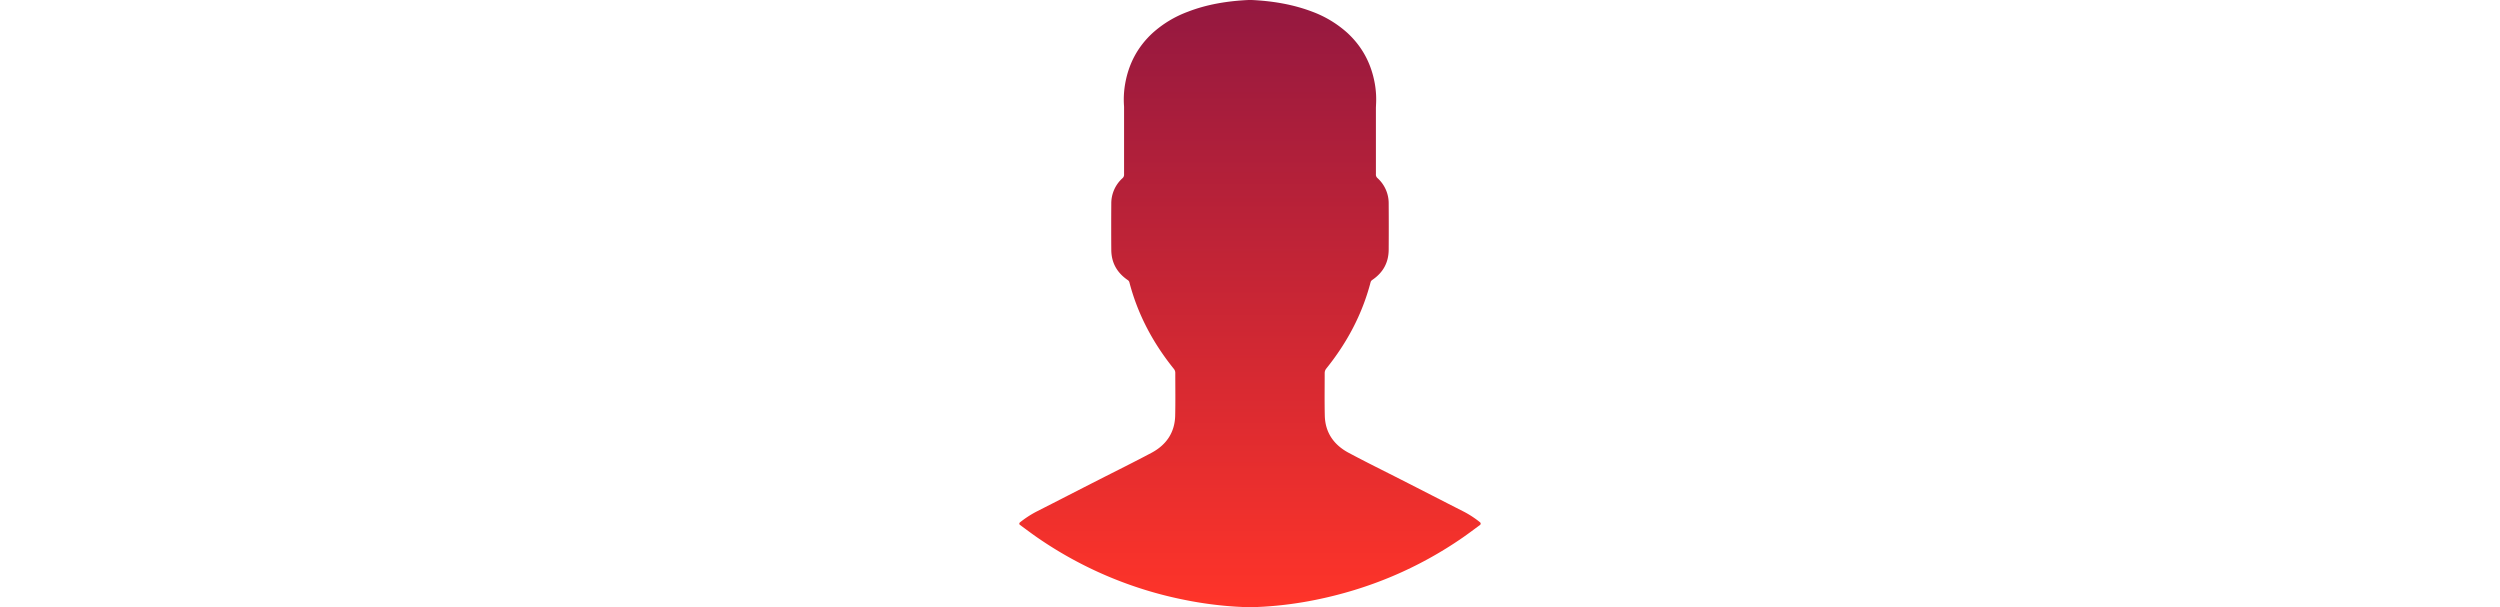 <svg id="Слой_1" data-name="Слой 1" xmlns="http://www.w3.org/2000/svg" xmlns:xlink="http://www.w3.org/1999/xlink" height="100" viewBox="0 0 411.62 541.9"><defs><style>.cls-1{fill:url(#Безымянный_градиент_13);}</style><linearGradient id="Безымянный_градиент_13" x1="205.81" y1="541.9" x2="205.81" gradientUnits="userSpaceOnUse"><stop offset="0" stop-color="#ff3429"/><stop offset="1" stop-color="#941840"/></linearGradient></defs><title>comment</title><path class="cls-1" d="M411.05,466a86.1,86.1,0,0,0-14.3-9.4c-18.7-9.5-37.3-19.1-56-28.6-15.7-8-31.6-15.8-47.1-24.1-13.4-7.2-20.7-18.3-21.1-32.9-.3-12.8-.1-25.6-.1-38.3a6.4,6.4,0,0,1,1.3-3.7c18.7-23.2,32.2-48.7,39.6-77a3.68,3.68,0,0,1,1.5-2.2c9.8-6.6,14.6-15.6,14.7-26.9q.15-20.55,0-41.1a30.29,30.29,0,0,0-10.1-23,4.1,4.1,0,0,1-1.3-3.4v-59c0-.8.1-2.1.1-2.8a81.44,81.44,0,0,0-1.1-19.1c-3.1-17.4-10.9-32.6-24.4-45.1a97.34,97.34,0,0,0-31.2-18.9C244.25,3.9,226.05.9,207.35,0h-2.9c-18.7.9-37,3.8-54.4,10.6a97.34,97.34,0,0,0-31.2,18.9c-13.5,12.5-21.3,27.6-24.4,45.1a81.44,81.44,0,0,0-1.1,19.1,27.15,27.15,0,0,1,.1,2.8v59a4.1,4.1,0,0,1-1.3,3.4,30.29,30.29,0,0,0-10.1,23q-.15,20.55,0,41.1c.1,11.2,4.9,20.2,14.7,26.9a3.41,3.41,0,0,1,1.5,2.2c7.4,28.3,20.9,53.8,39.6,77a5.58,5.58,0,0,1,1.3,3.7c0,12.8.2,25.6-.1,38.3-.4,14.5-7.6,25.7-21.1,32.9-15.6,8.3-31.4,16.1-47.1,24.1-18.7,9.5-37.3,19.1-56,28.6a90.45,90.45,0,0,0-14.3,9.4h0a1.4,1.4,0,0,0,.1,2.3c5.2,3.8,10.2,7.6,15.4,11.2a351.64,351.64,0,0,0,131.8,55.7,335.69,335.69,0,0,0,45.8,6l12.1.6h.2l12.1-.6a335.69,335.69,0,0,0,45.8-6q72.3-14.55,131.8-55.7c5.2-3.6,10.2-7.4,15.4-11.2a1.56,1.56,0,0,0,0-2.4Z"/></svg>